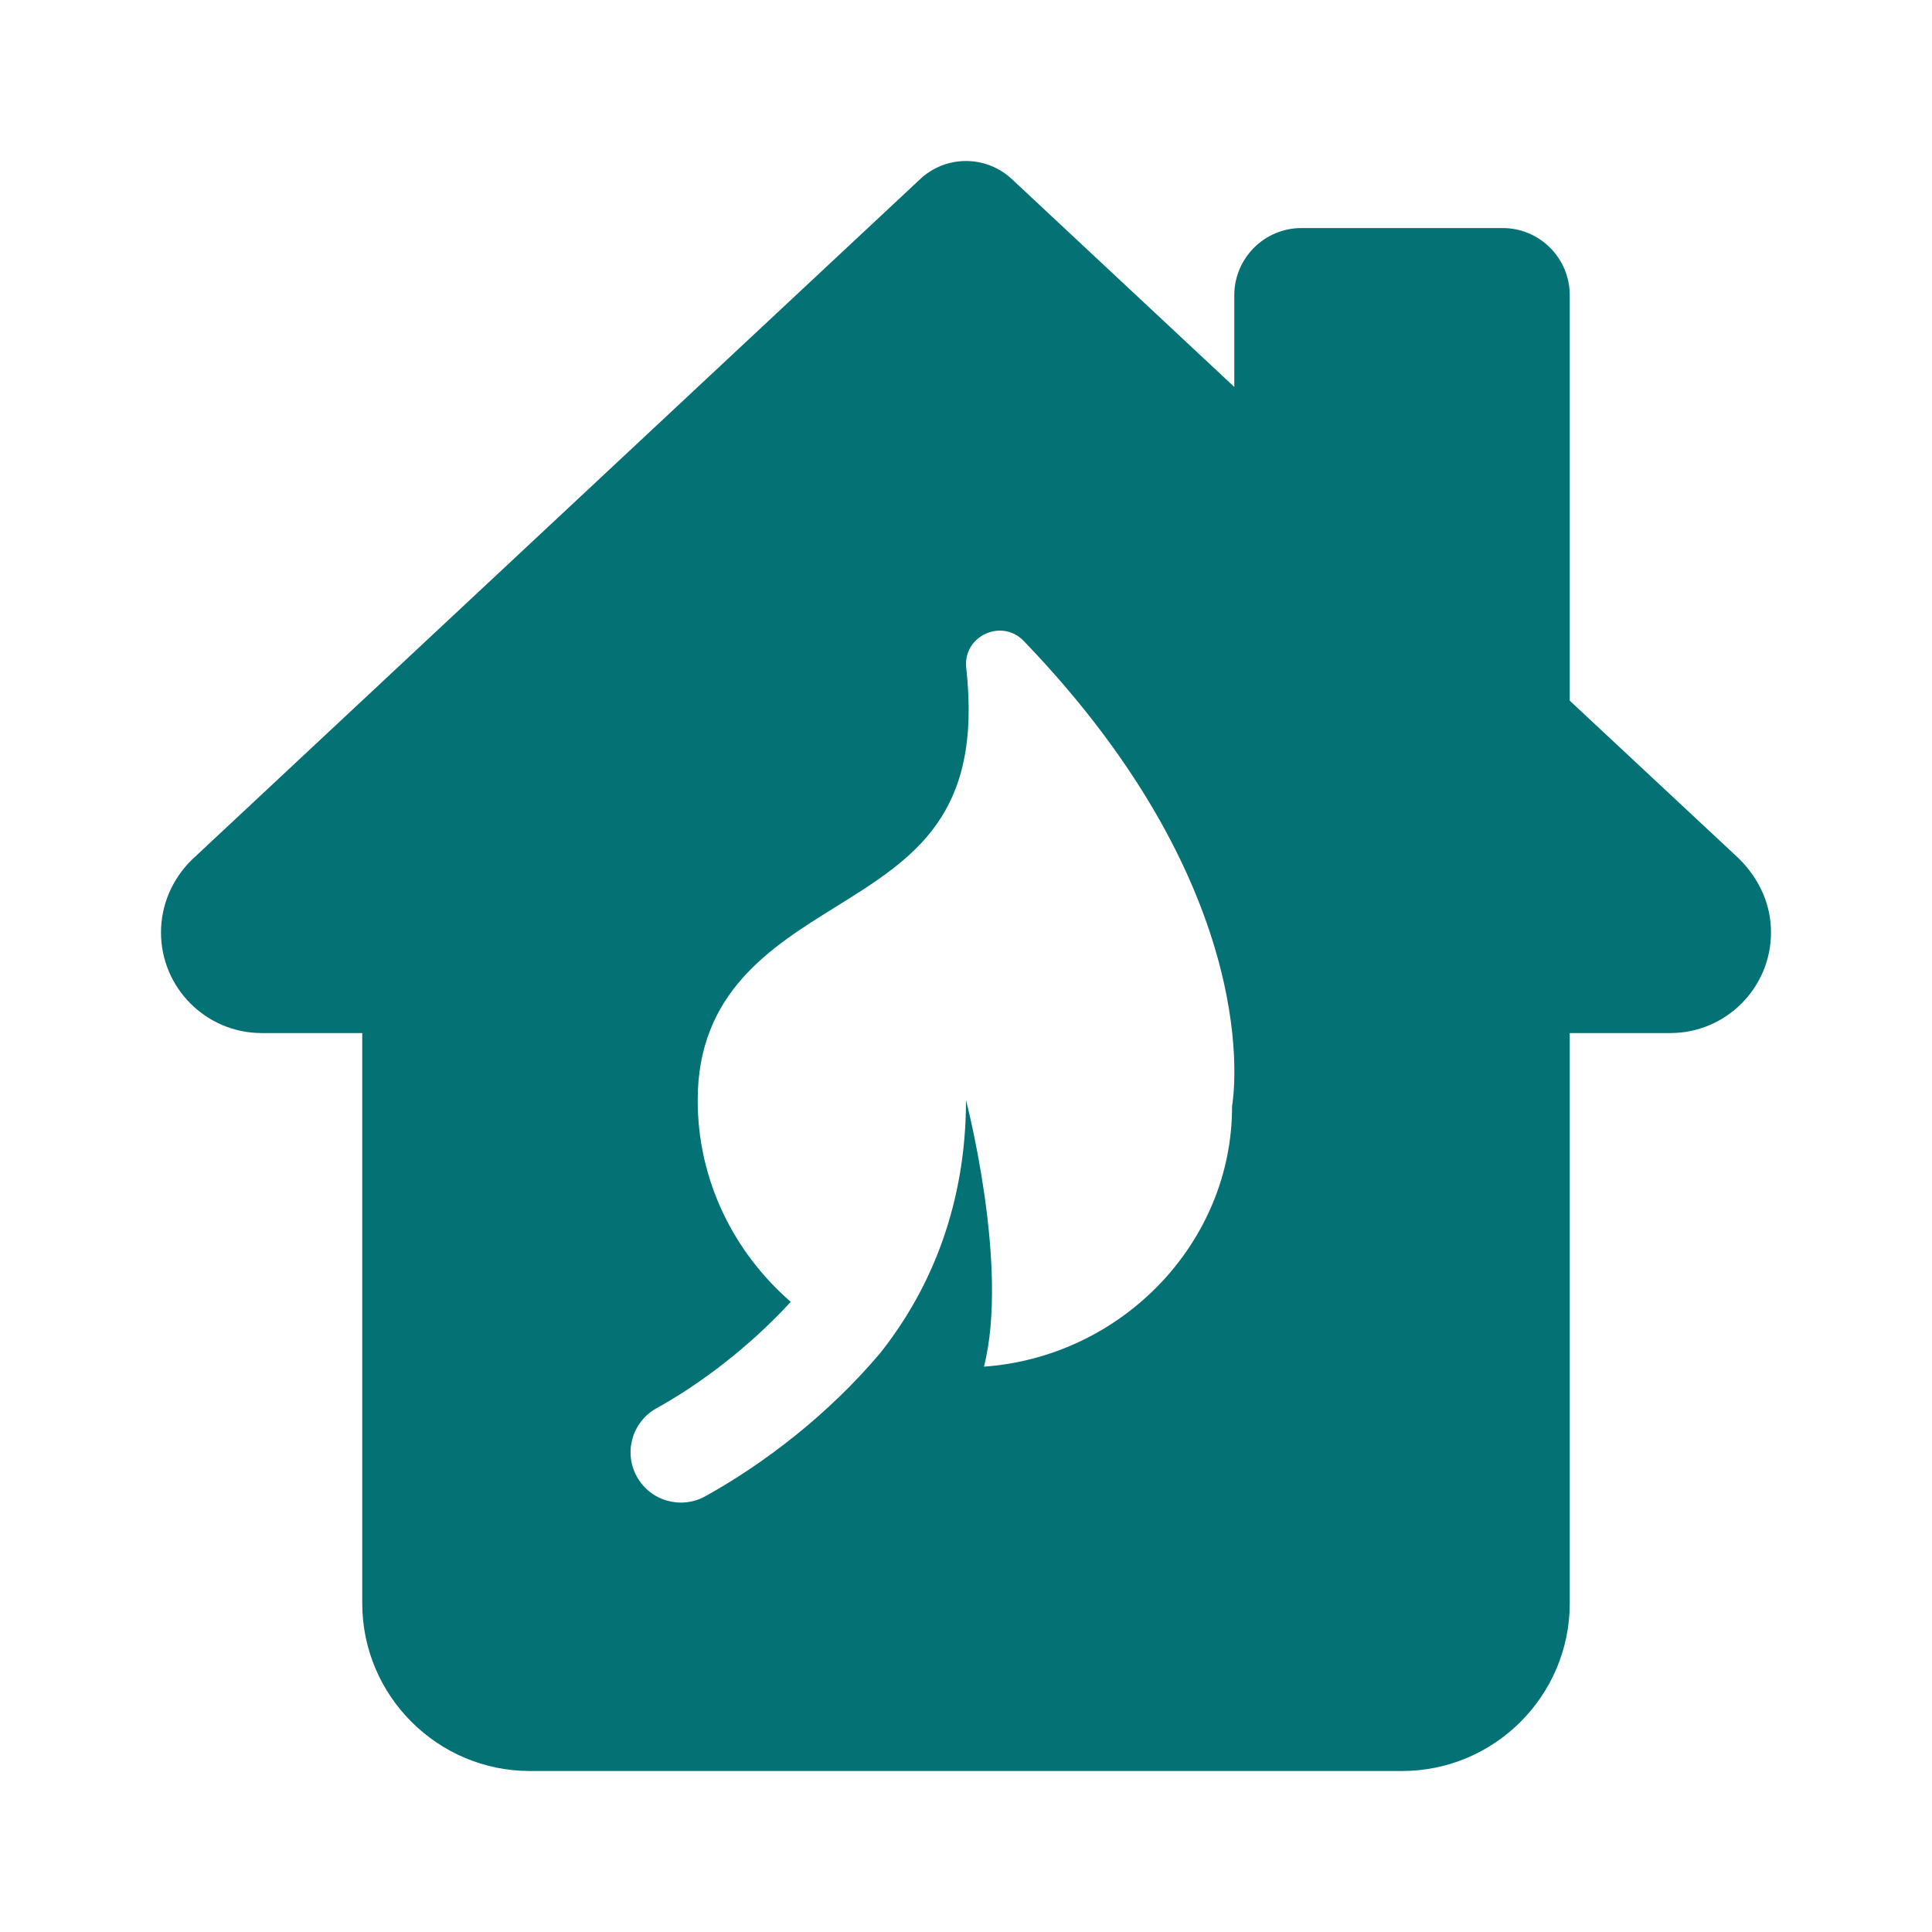 <svg width="24" height="24" viewBox="0 0 24 24" fill="none" xmlns="http://www.w3.org/2000/svg">
<path d="M21.602 10.666L19.5 8.704V3.667C19.5 3.207 19.127 2.833 18.667 2.833H16.167C15.707 2.833 15.333 3.207 15.333 3.667V4.807L12.569 2.224C12.248 1.926 11.752 1.925 11.432 2.224L2.377 10.686C2.134 10.929 2 11.248 2 11.583C2 12.272 2.561 12.833 3.25 12.833H4.5V19.917C4.5 21.065 5.435 22 6.583 22H17.417C18.565 22 19.5 21.065 19.5 19.917V12.833H20.75C21.439 12.833 22 12.272 22 11.583C22 11.248 21.866 10.929 21.602 10.666ZM15.305 13.74C15.311 15.428 13.944 16.854 12.223 16.977C12.541 15.732 12 13.667 12 13.667C12 14.934 11.583 15.993 10.932 16.811C10.291 17.57 9.5 18.177 8.762 18.587C8.463 18.753 8.081 18.649 7.912 18.344C7.744 18.043 7.853 17.662 8.155 17.494C8.702 17.191 9.308 16.733 9.823 16.172C9.12 15.561 8.667 14.67 8.667 13.667C8.667 12.332 9.573 11.768 10.373 11.271C11.357 10.659 12.206 10.131 12.003 8.297C11.959 7.902 12.442 7.677 12.717 7.962C15.735 11.099 15.324 13.633 15.305 13.74Z" fill="#047174"/>
</svg>
